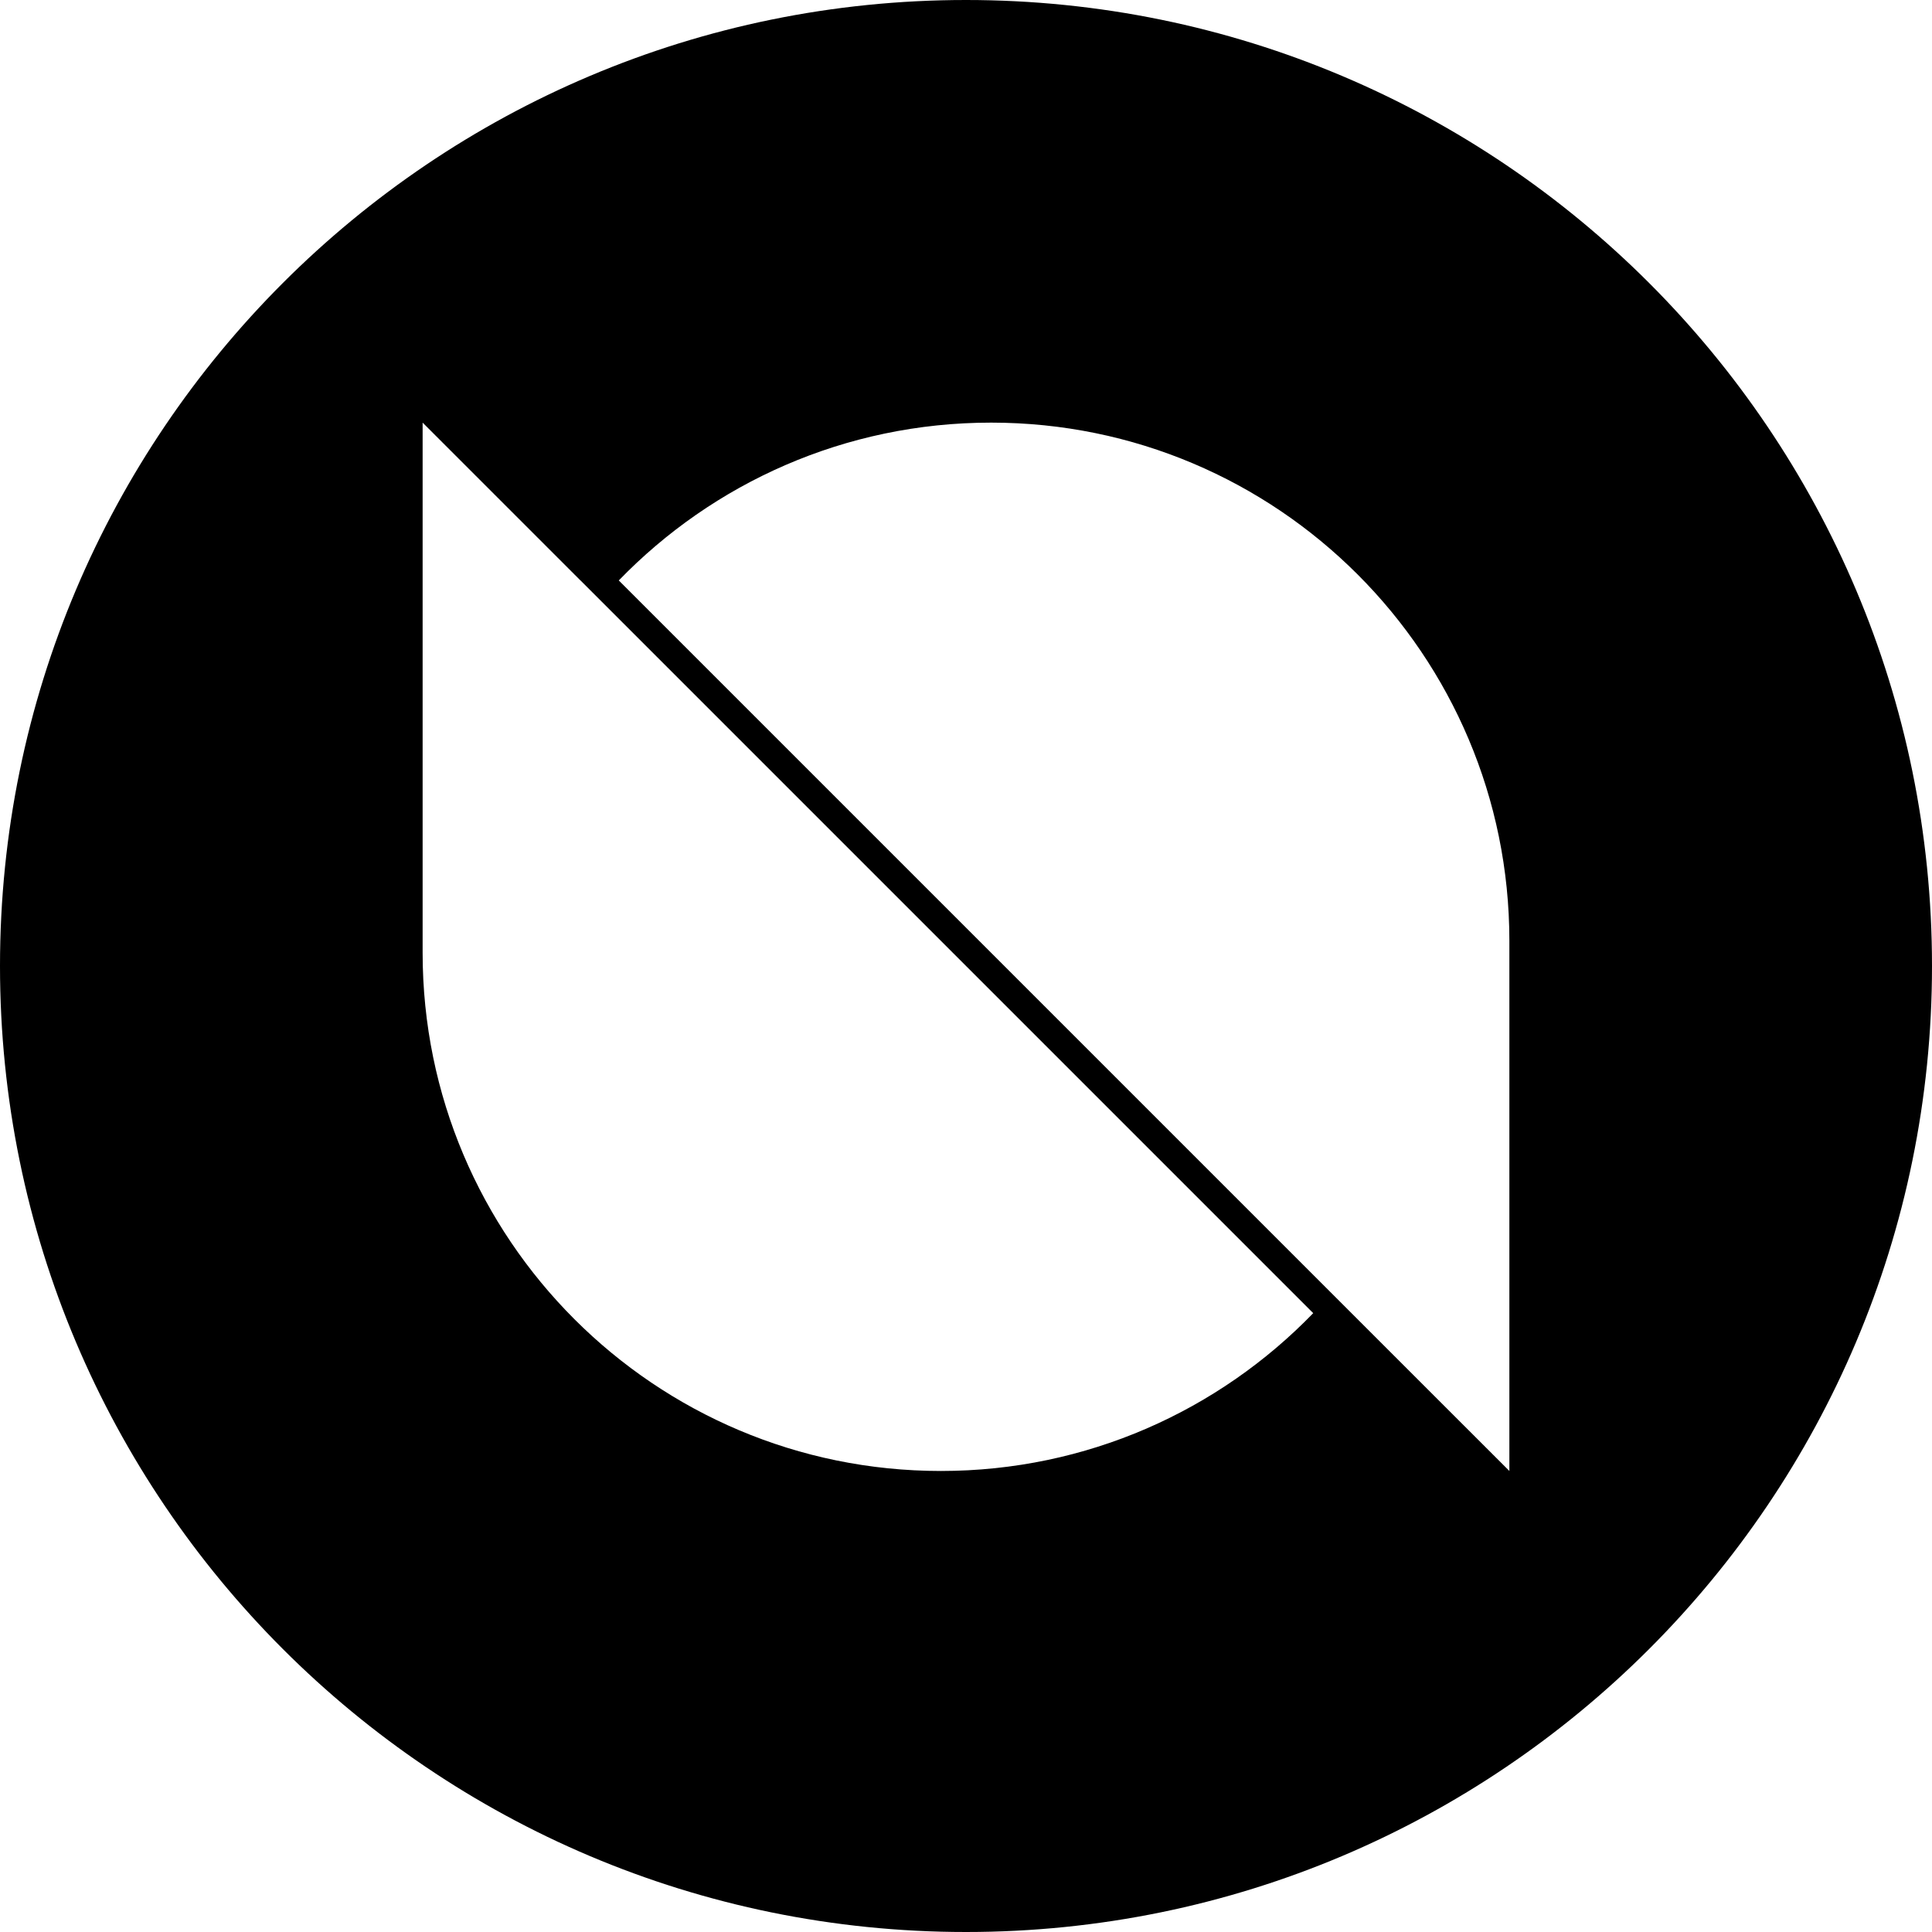 <?xml version="1.0" encoding="UTF-8"?>
<svg width="32px" height="32px" viewBox="0 0 32 32" version="1.1" xmlns="http://www.w3.org/2000/svg" xmlns:xlink="http://www.w3.org/1999/xlink">
    <!-- Generator: Sketch 52.2 (67145) - http://www.bohemiancoding.com/sketch -->
    <title>svg/black/ont</title>
    <desc>Created with Sketch.</desc>
    <g id="black/ont" stroke="none" stroke-width="1" fill="none" fill-rule="evenodd">
        <path d="M16,32 C24.837,32 32,24.837 32,16 C32,7.163 24.837,0 16,0 C7.163,0 0,7.163 0,16 C0,24.837 7.163,32 16,32 Z M9.614,9.614 L9.614,9.613 L21.751,21.75 C20.19,23.362 18.004,24.364 15.584,24.364 C10.843,24.364 7,20.521 7,15.781 L7,15.766 L7,7 L9.614,9.614 Z M16.416,7 C21.157,7 25,10.843 25,15.584 L25,15.598 L25,24.364 L22.386,21.751 L22.386,21.751 L10.249,9.614 C11.81,8.002 13.996,7 16.416,7 Z" id="Combined-Shape" fill="#000000" fill-rule="nonzero"></path>
    </g>
</svg>